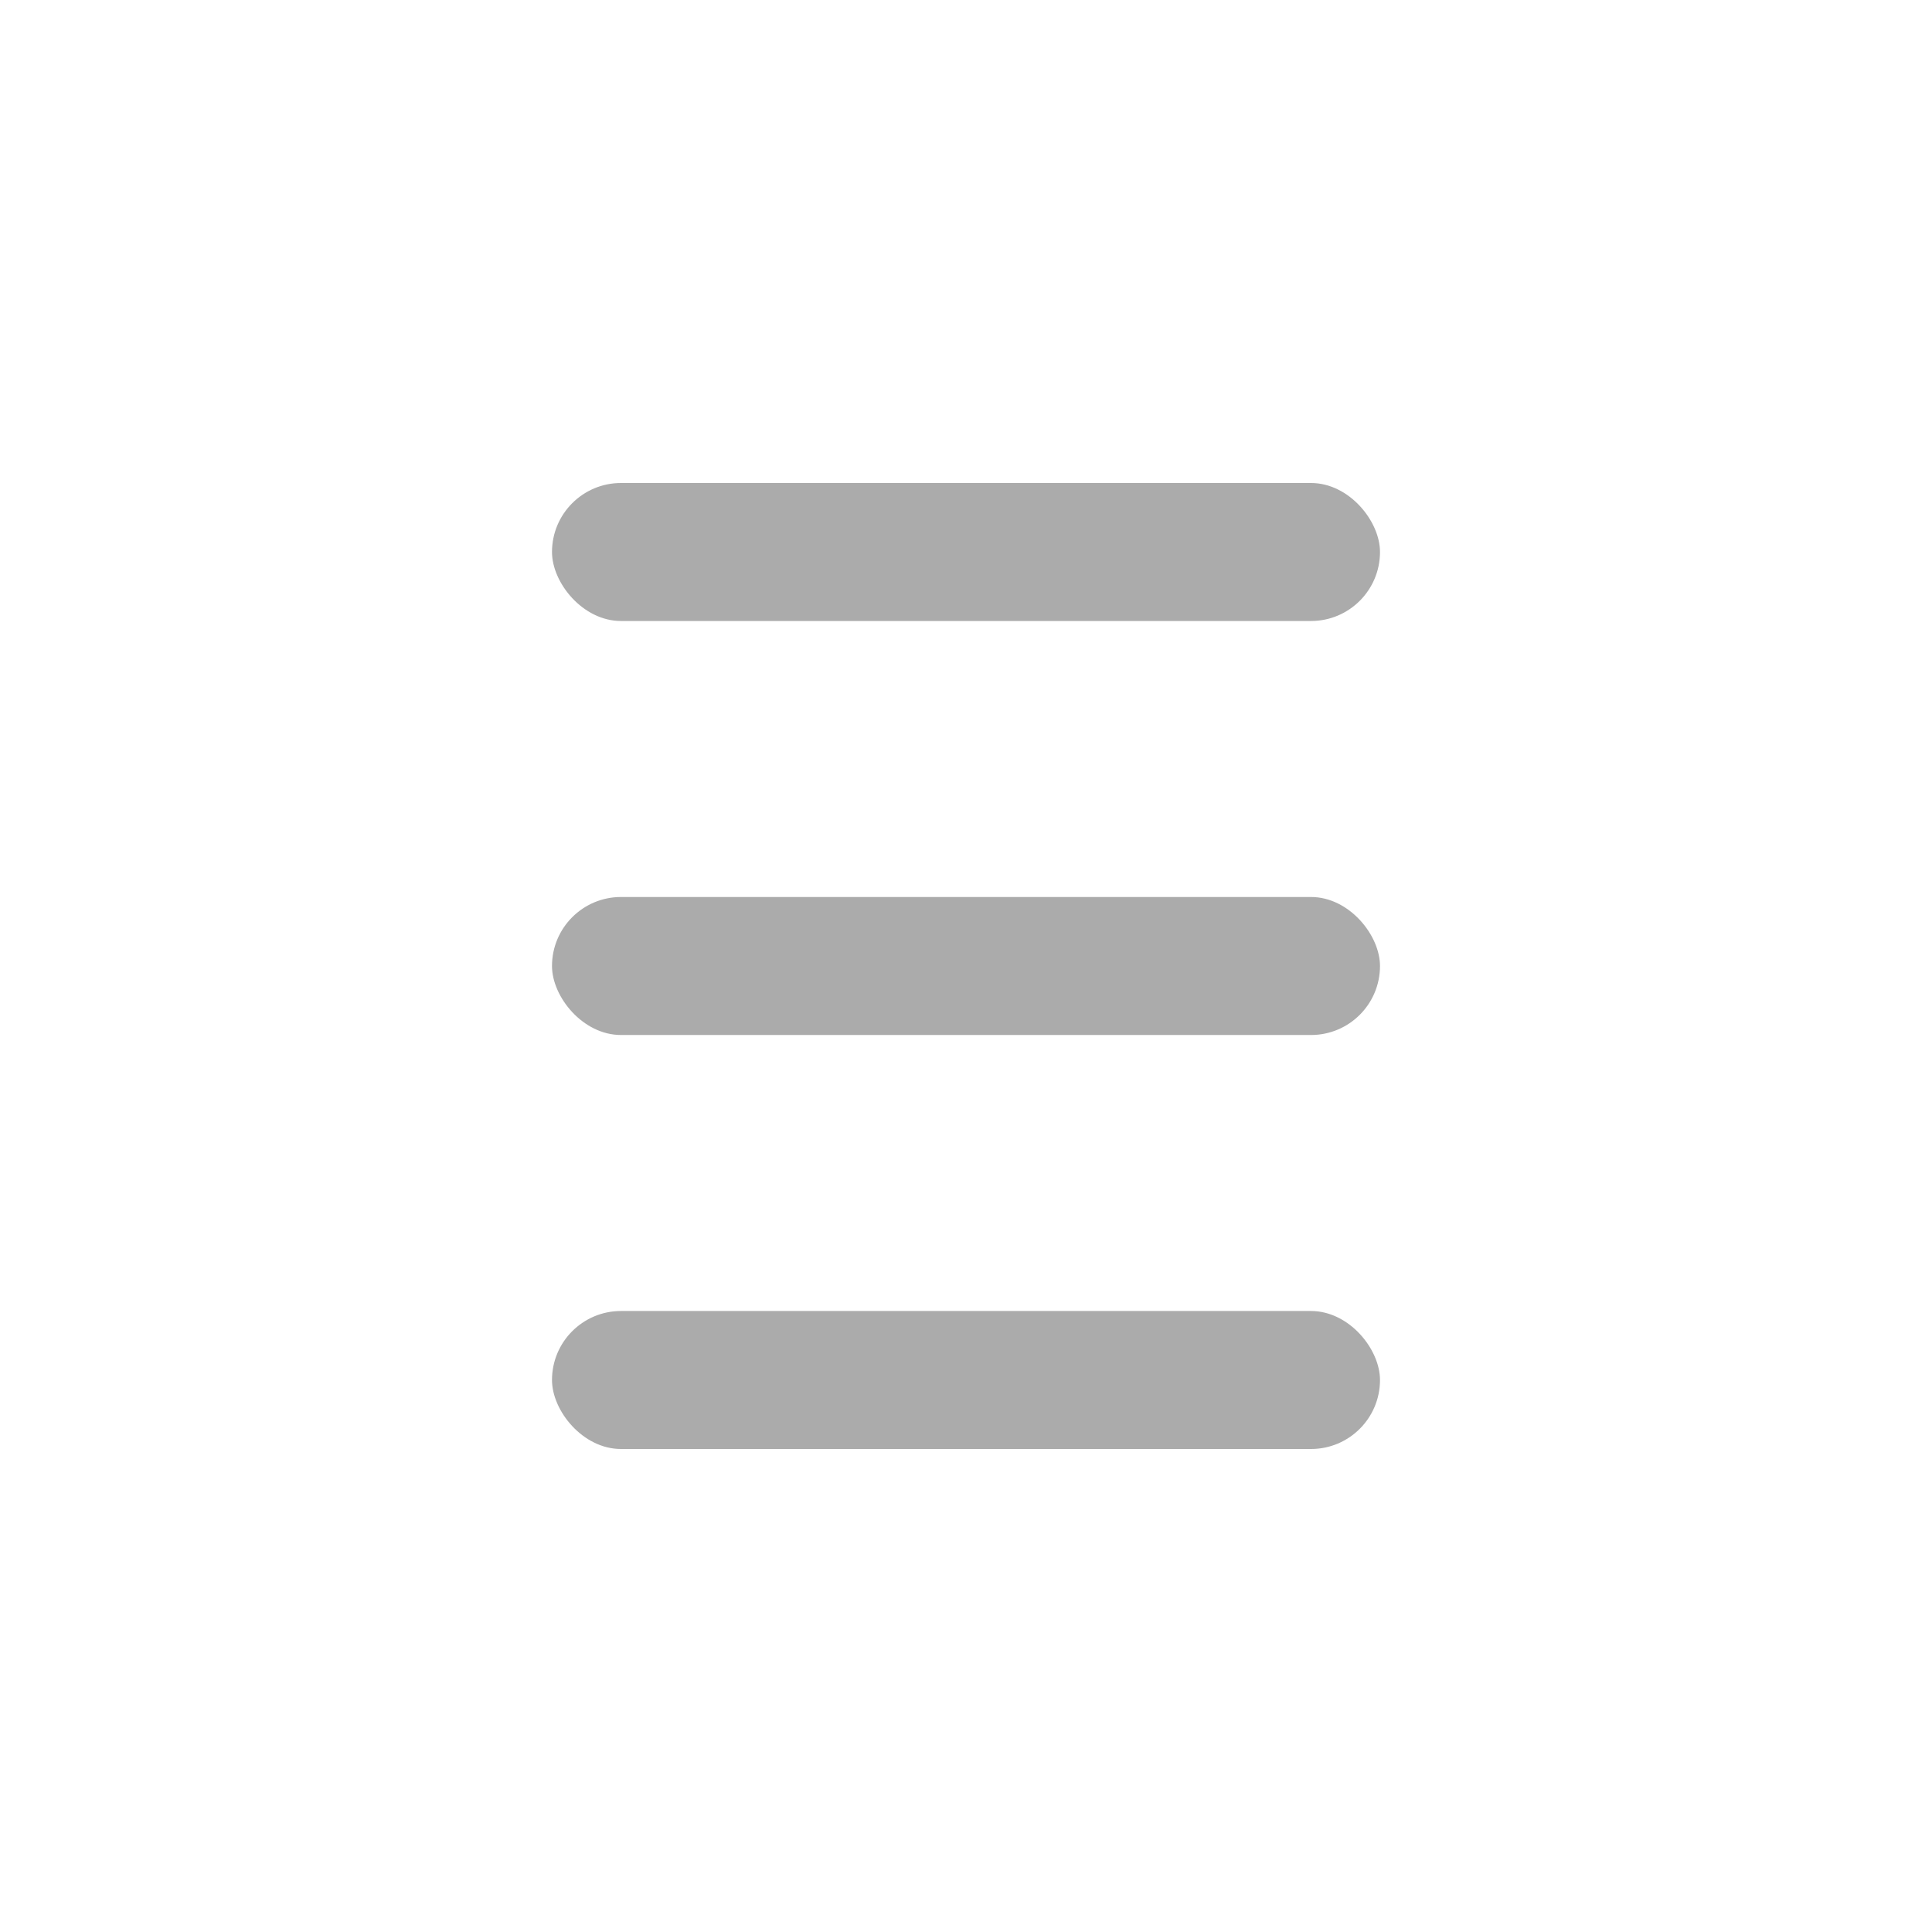 <?xml version="1.0" encoding="UTF-8"?>
<svg width="28px" height="28px" viewBox="0 0 28 28" version="1.1" xmlns="http://www.w3.org/2000/svg" xmlns:xlink="http://www.w3.org/1999/xlink">
    <!-- Generator: sketchtool 62 (101010) - https://sketch.com -->
    <title>7669E22B-E1E7-4E28-B10F-08EBF3333B01</title>
    <desc>Created with sketchtool.</desc>
    <g id="Dashboard-Customer-Mobile" stroke="none" stroke-width="1" fill="none" fill-rule="evenodd" opacity="0.33">
        <g id="Sub-category-page-(mobile)" transform="translate(-272, -16)" fill="#000000">
            <g id="flirty/black/top-copy" transform="translate(272, 16)">
                <g id="Group-2" transform="translate(8, 7)">
                    <rect id="Rectangle-Copy" x="0" y="6" width="12" height="2" rx="1"></rect>
                    <rect id="Rectangle-Copy-3" x="0" y="0" width="12" height="2" rx="1"></rect>
                    <rect id="Rectangle-Copy-2" x="0" y="12" width="12" height="2" rx="1"></rect>
                </g>
            </g>
        </g>
    </g>
</svg>